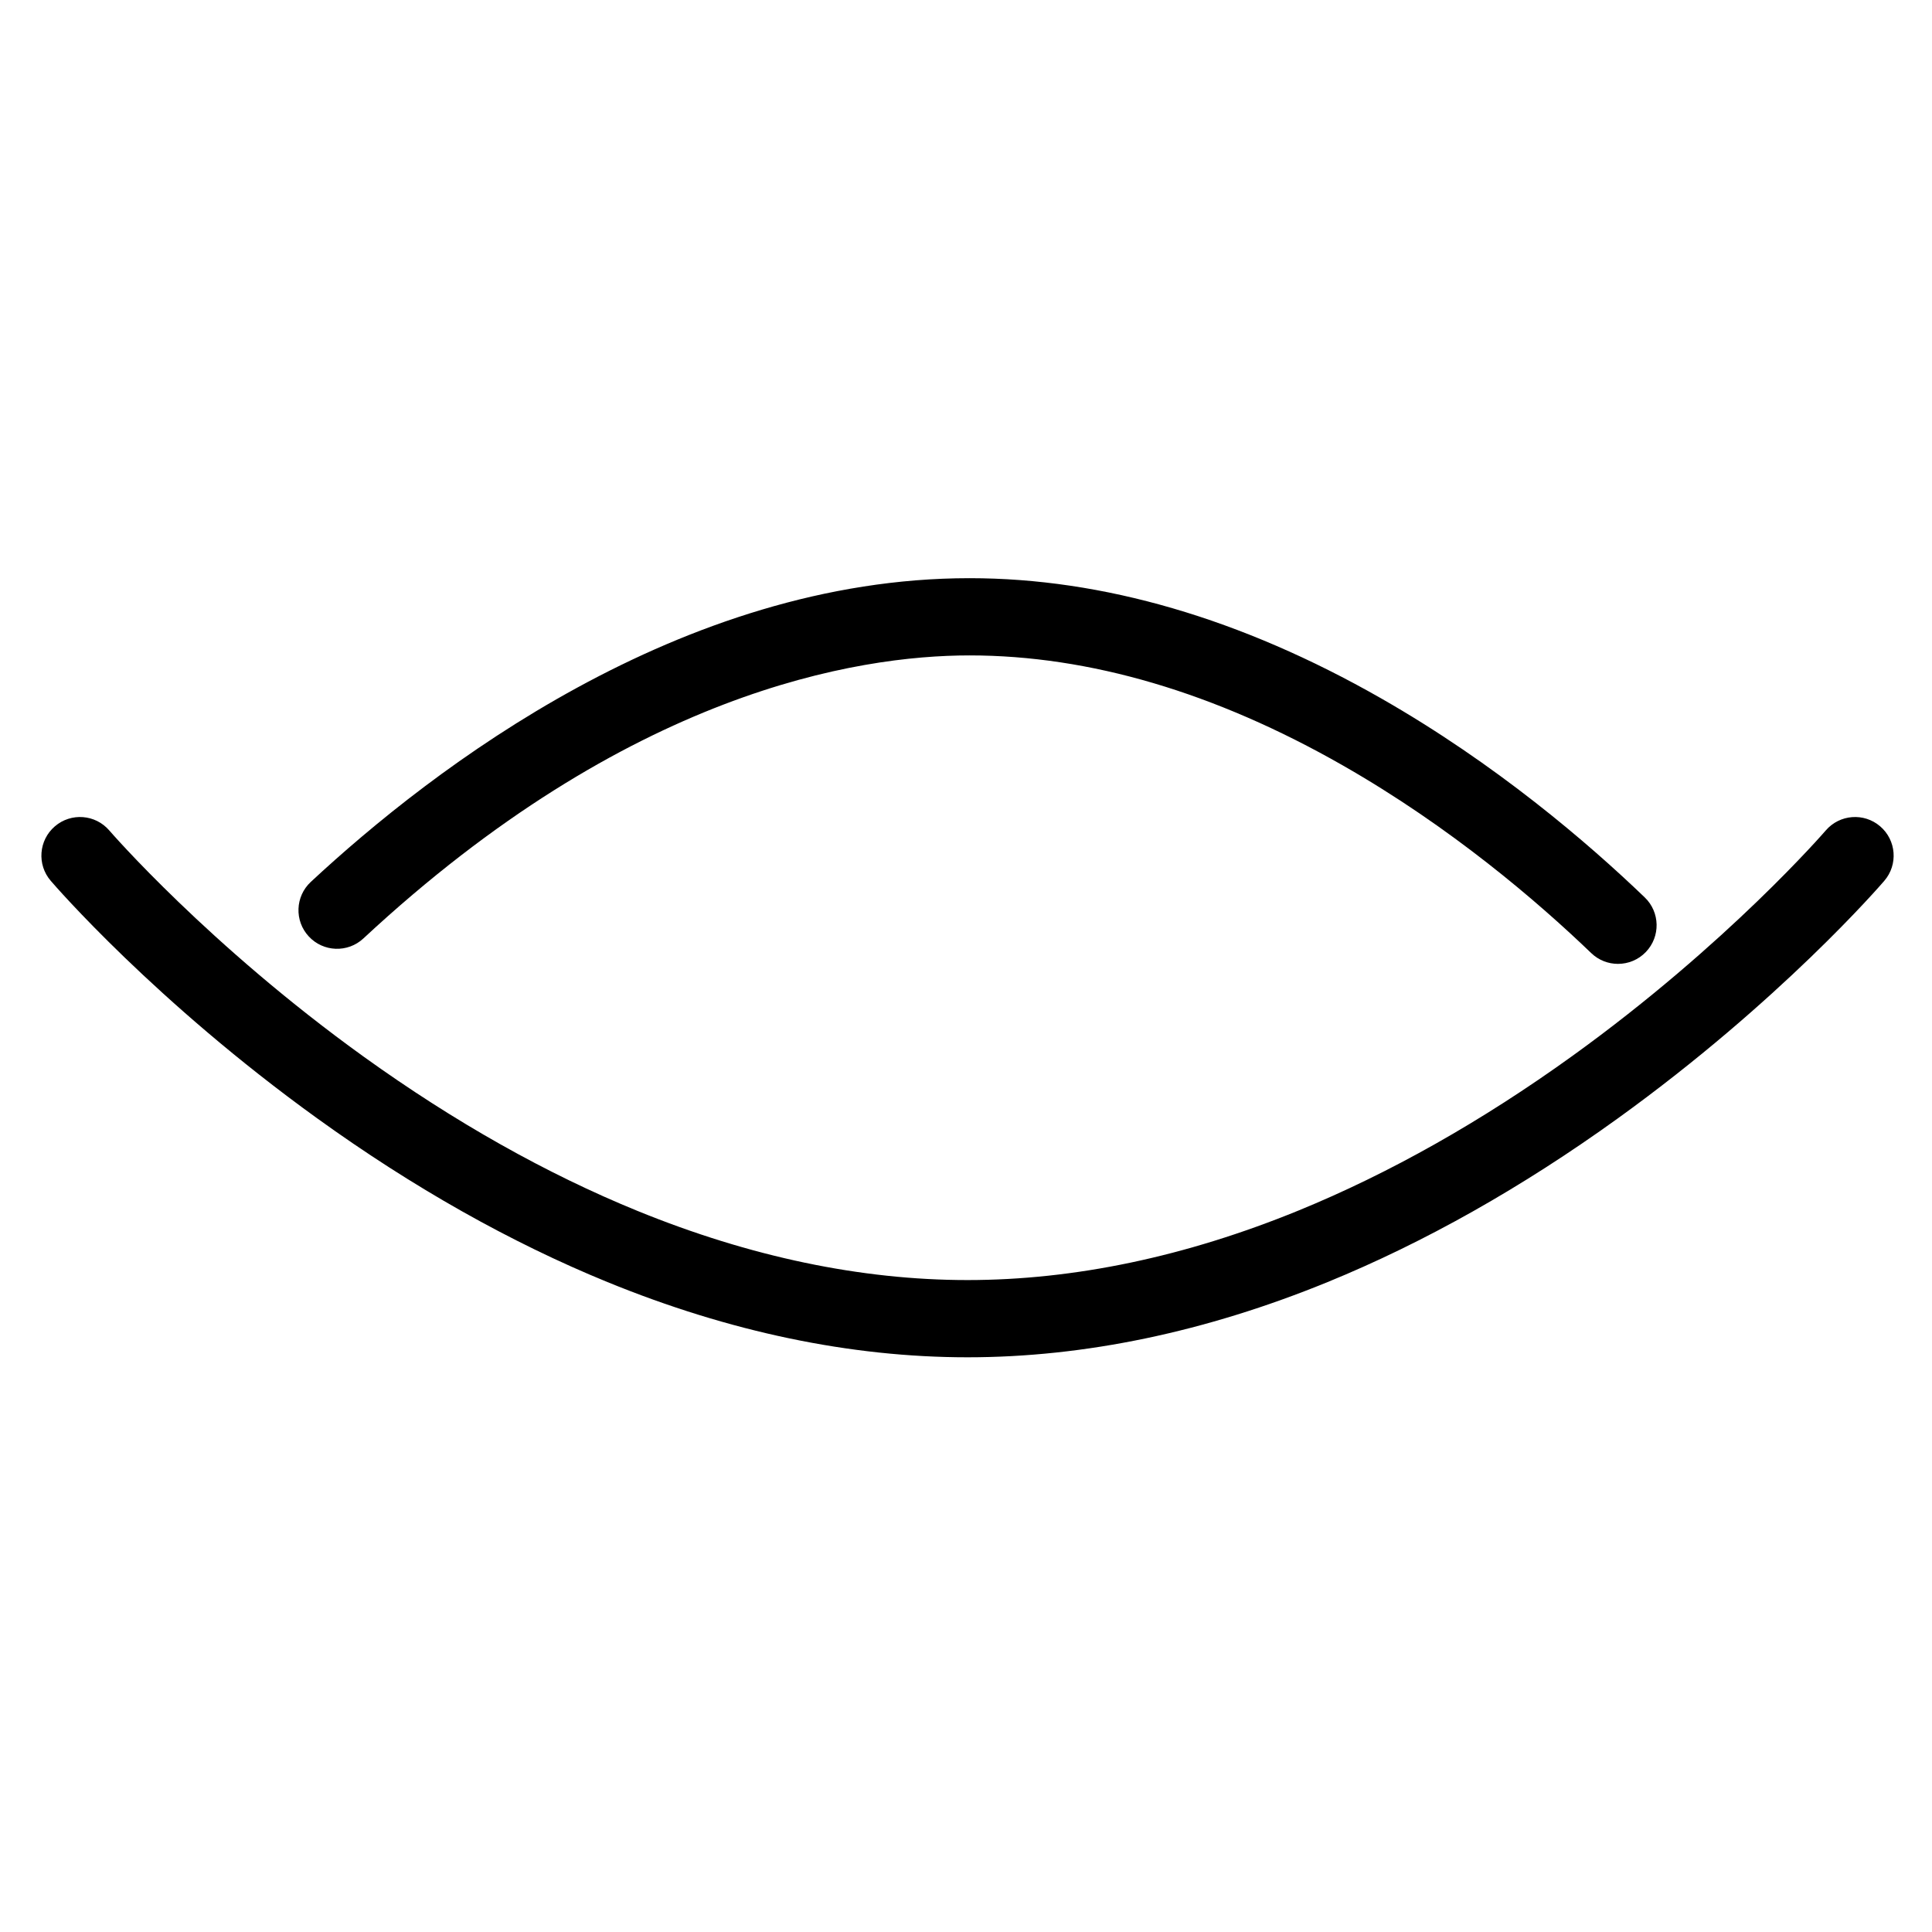 <?xml version="1.0" standalone="no"?><!DOCTYPE svg PUBLIC "-//W3C//DTD SVG 1.1//EN" "http://www.w3.org/Graphics/SVG/1.1/DTD/svg11.dtd"><svg t="1538139379185" class="icon" style="" viewBox="0 0 1024 1024" version="1.1" xmlns="http://www.w3.org/2000/svg" p-id="1337" xmlns:xlink="http://www.w3.org/1999/xlink" width="200" height="200"><defs><style type="text/css"></style></defs><path d="M872.327 504.591c-4.011 4.175-9.384 6.283-14.756 6.283-5.106 0-10.213-1.893-14.183-5.71-28.427-27.322-74.364-66.76-131.73-99.506-67.753-38.671-134.299-58.277-197.764-58.277-59.771 0-180.982 19.494-321.298 150.027-8.279 7.695-21.223 7.225-28.919-1.054-7.705-8.268-7.235-21.223 1.044-28.919 64.622-60.119 195.922-160.987 349.173-160.987 70.67 0 144.041 21.418 218.056 63.66 61.01 34.823 109.698 76.615 139.804 105.544C879.899 483.48 880.165 496.436 872.327 504.591z" p-id="1338"></path><path d="M998.736 466.831c-2.21 2.579-55.228 63.916-141.329 125.989-50.736 36.563-102.464 65.737-153.752 86.705-64.704 26.452-128.916 39.868-190.847 39.868s-126.143-13.416-190.847-39.868c-51.288-20.968-103.016-50.142-153.742-86.705-86.111-62.074-139.129-123.411-141.339-125.989-7.368-8.575-6.375-21.5 2.2-28.857 8.586-7.368 21.5-6.375 28.857 2.2 0.512 0.594 52.618 60.774 135.015 120.024 48.034 34.526 96.825 62.002 145.023 81.65 59.587 24.293 118.407 36.614 174.832 36.614 56.589 0 115.593-12.392 175.364-36.829 48.29-19.74 97.183-47.338 145.299-82.018 82.192-59.249 133.695-118.847 134.207-119.44 7.358-8.575 20.282-9.568 28.857-2.2C1005.111 445.332 1006.103 458.256 998.736 466.831z" p-id="1339"></path></svg>